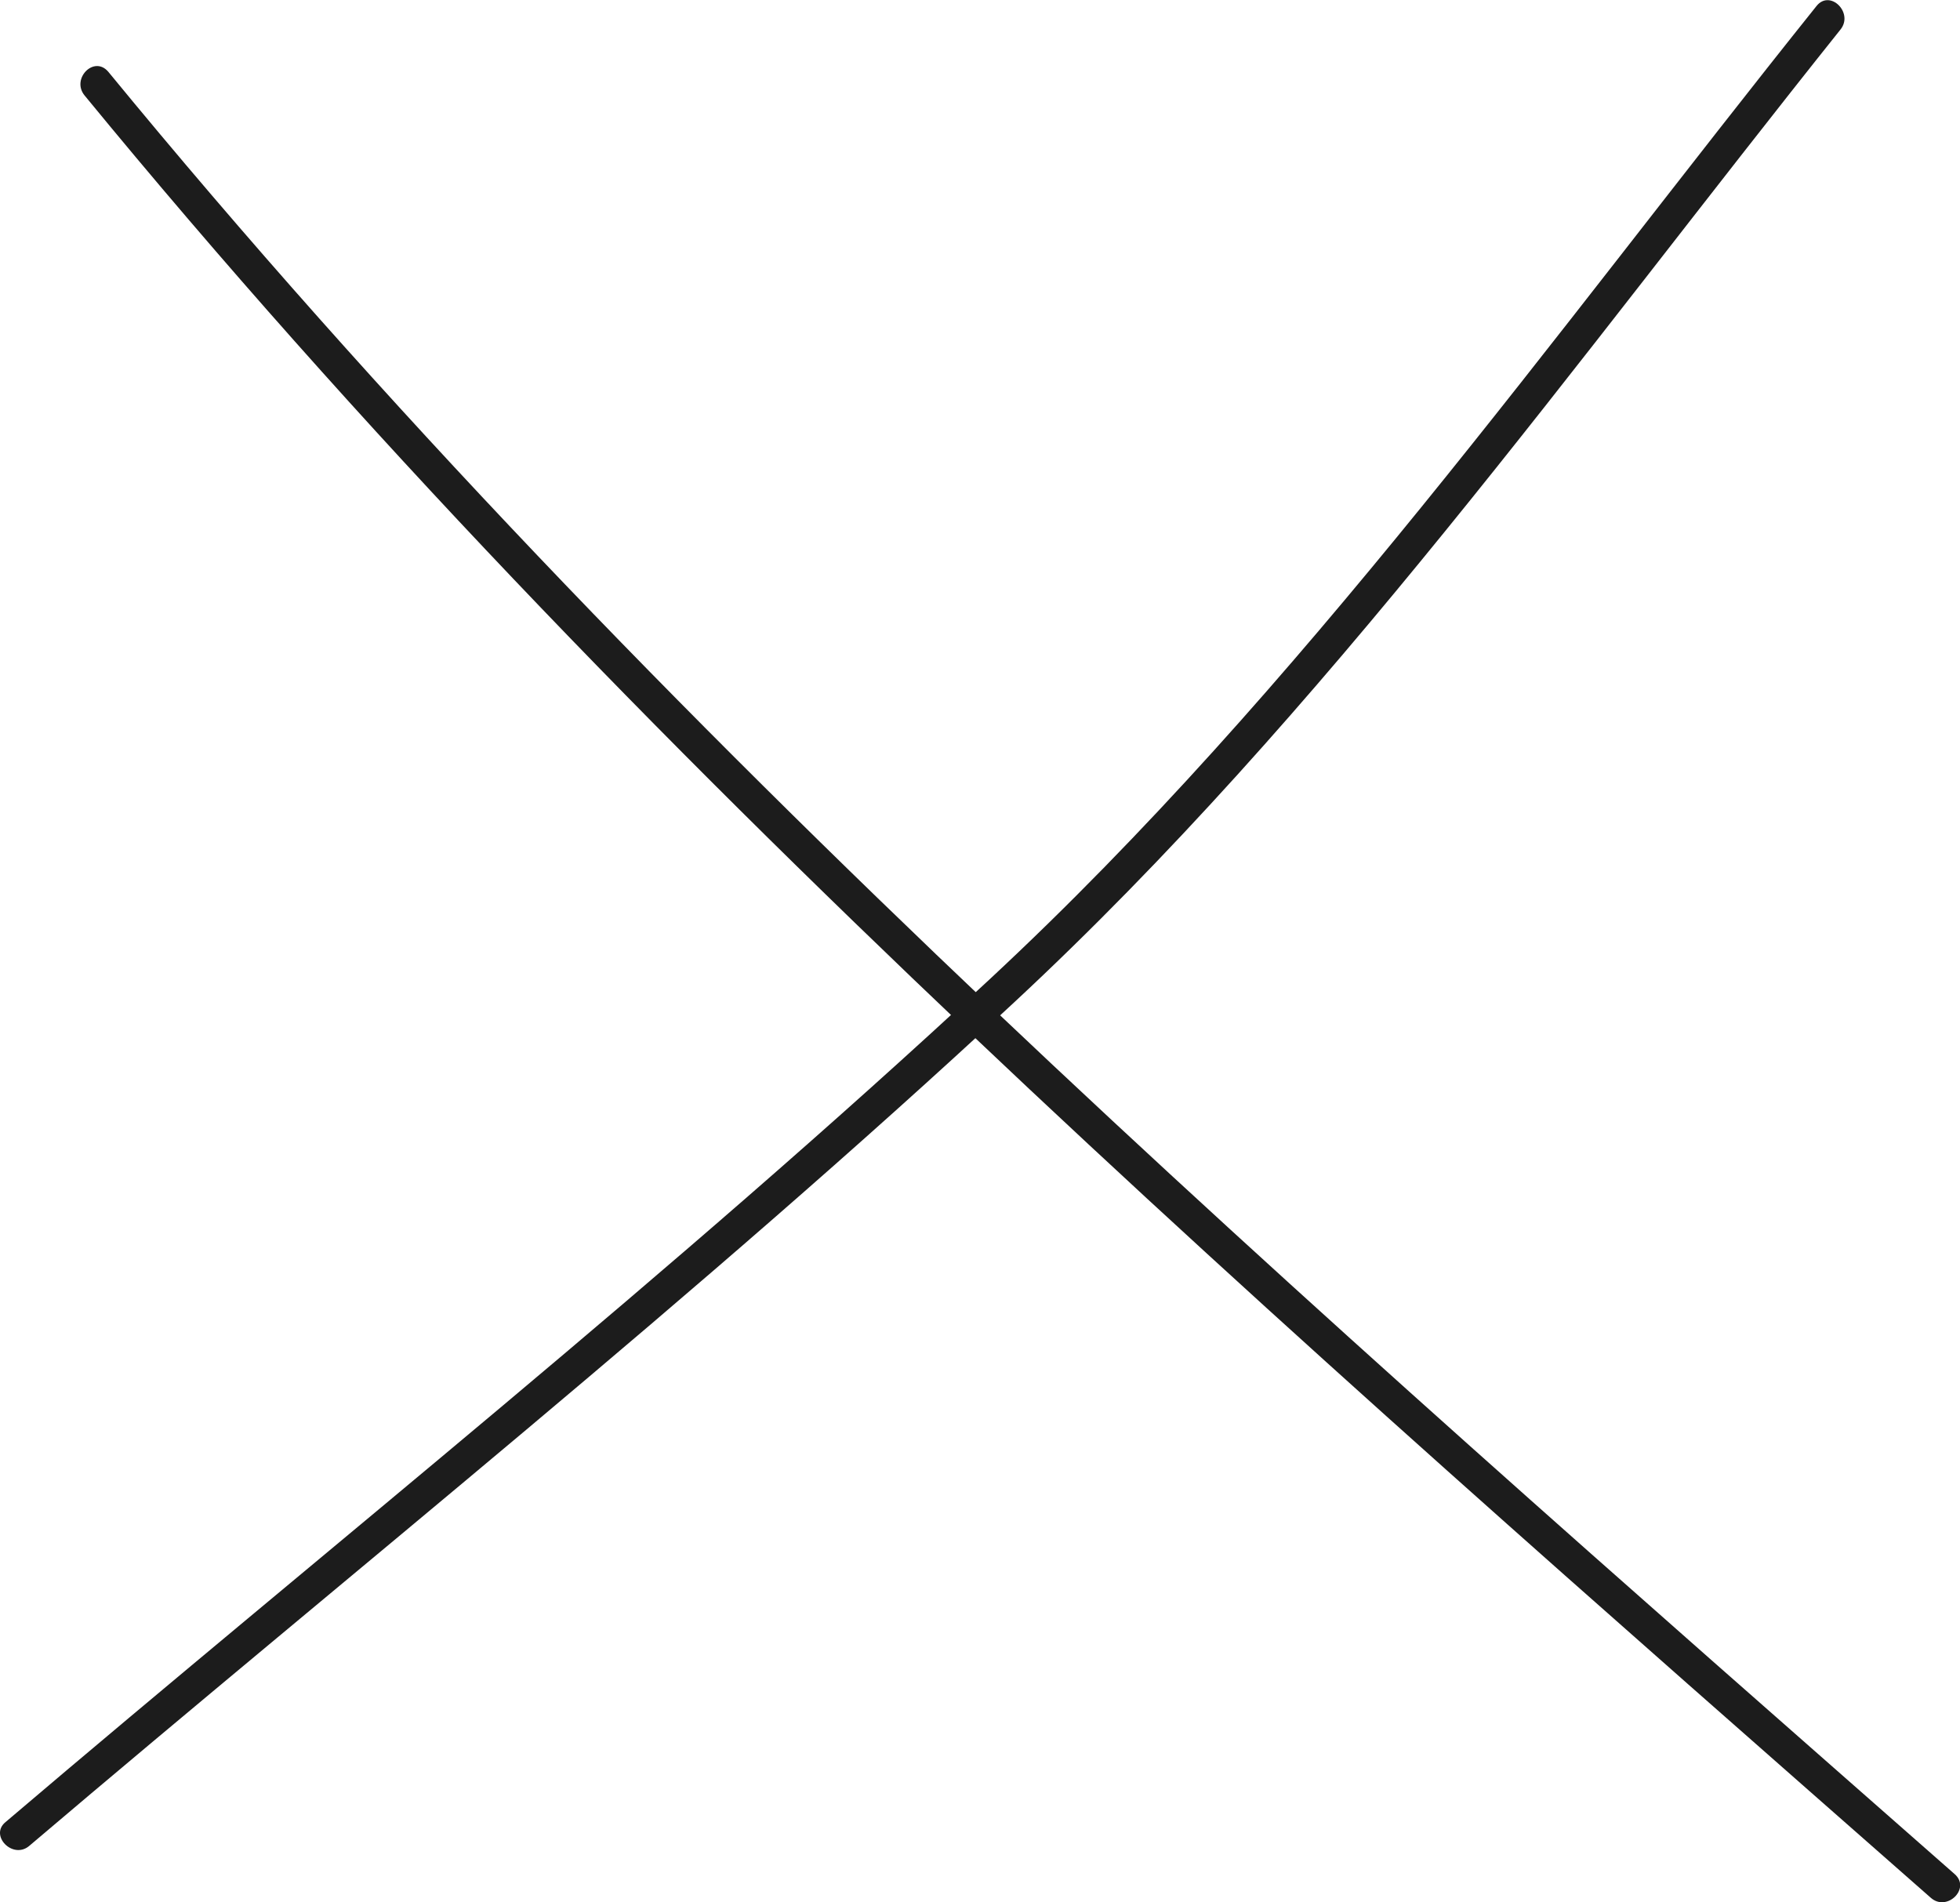 <svg xmlns="http://www.w3.org/2000/svg" viewBox="0 0 145.95 141.64"><defs><style>.cls-1{fill:#1c1c1c;}</style></defs><g id="Layer_2" data-name="Layer 2"><g id="Слой_1" data-name="Слой 1"><path class="cls-1" d="M6.3,7.11C47.13,56.86,95.6,98.94,143.78,141.32c1.2,1.06,3-.7,1.77-1.77C97.37,97.17,48.9,55.09,8.06,5.34,7,4.1,5.28,5.87,6.3,7.11Z"/><path class="cls-1" d="M2.18,137.45C26.67,116.64,52,96.51,75.54,74.62c23.15-21.53,41.84-47.8,61.51-72.42,1-1.24-.76-3-1.77-1.77C115.61,25,96.91,51.32,73.77,72.85c-23.53,21.89-48.88,42-73.36,62.83-1.22,1,.55,2.81,1.77,1.77Z"/></g></g></svg>